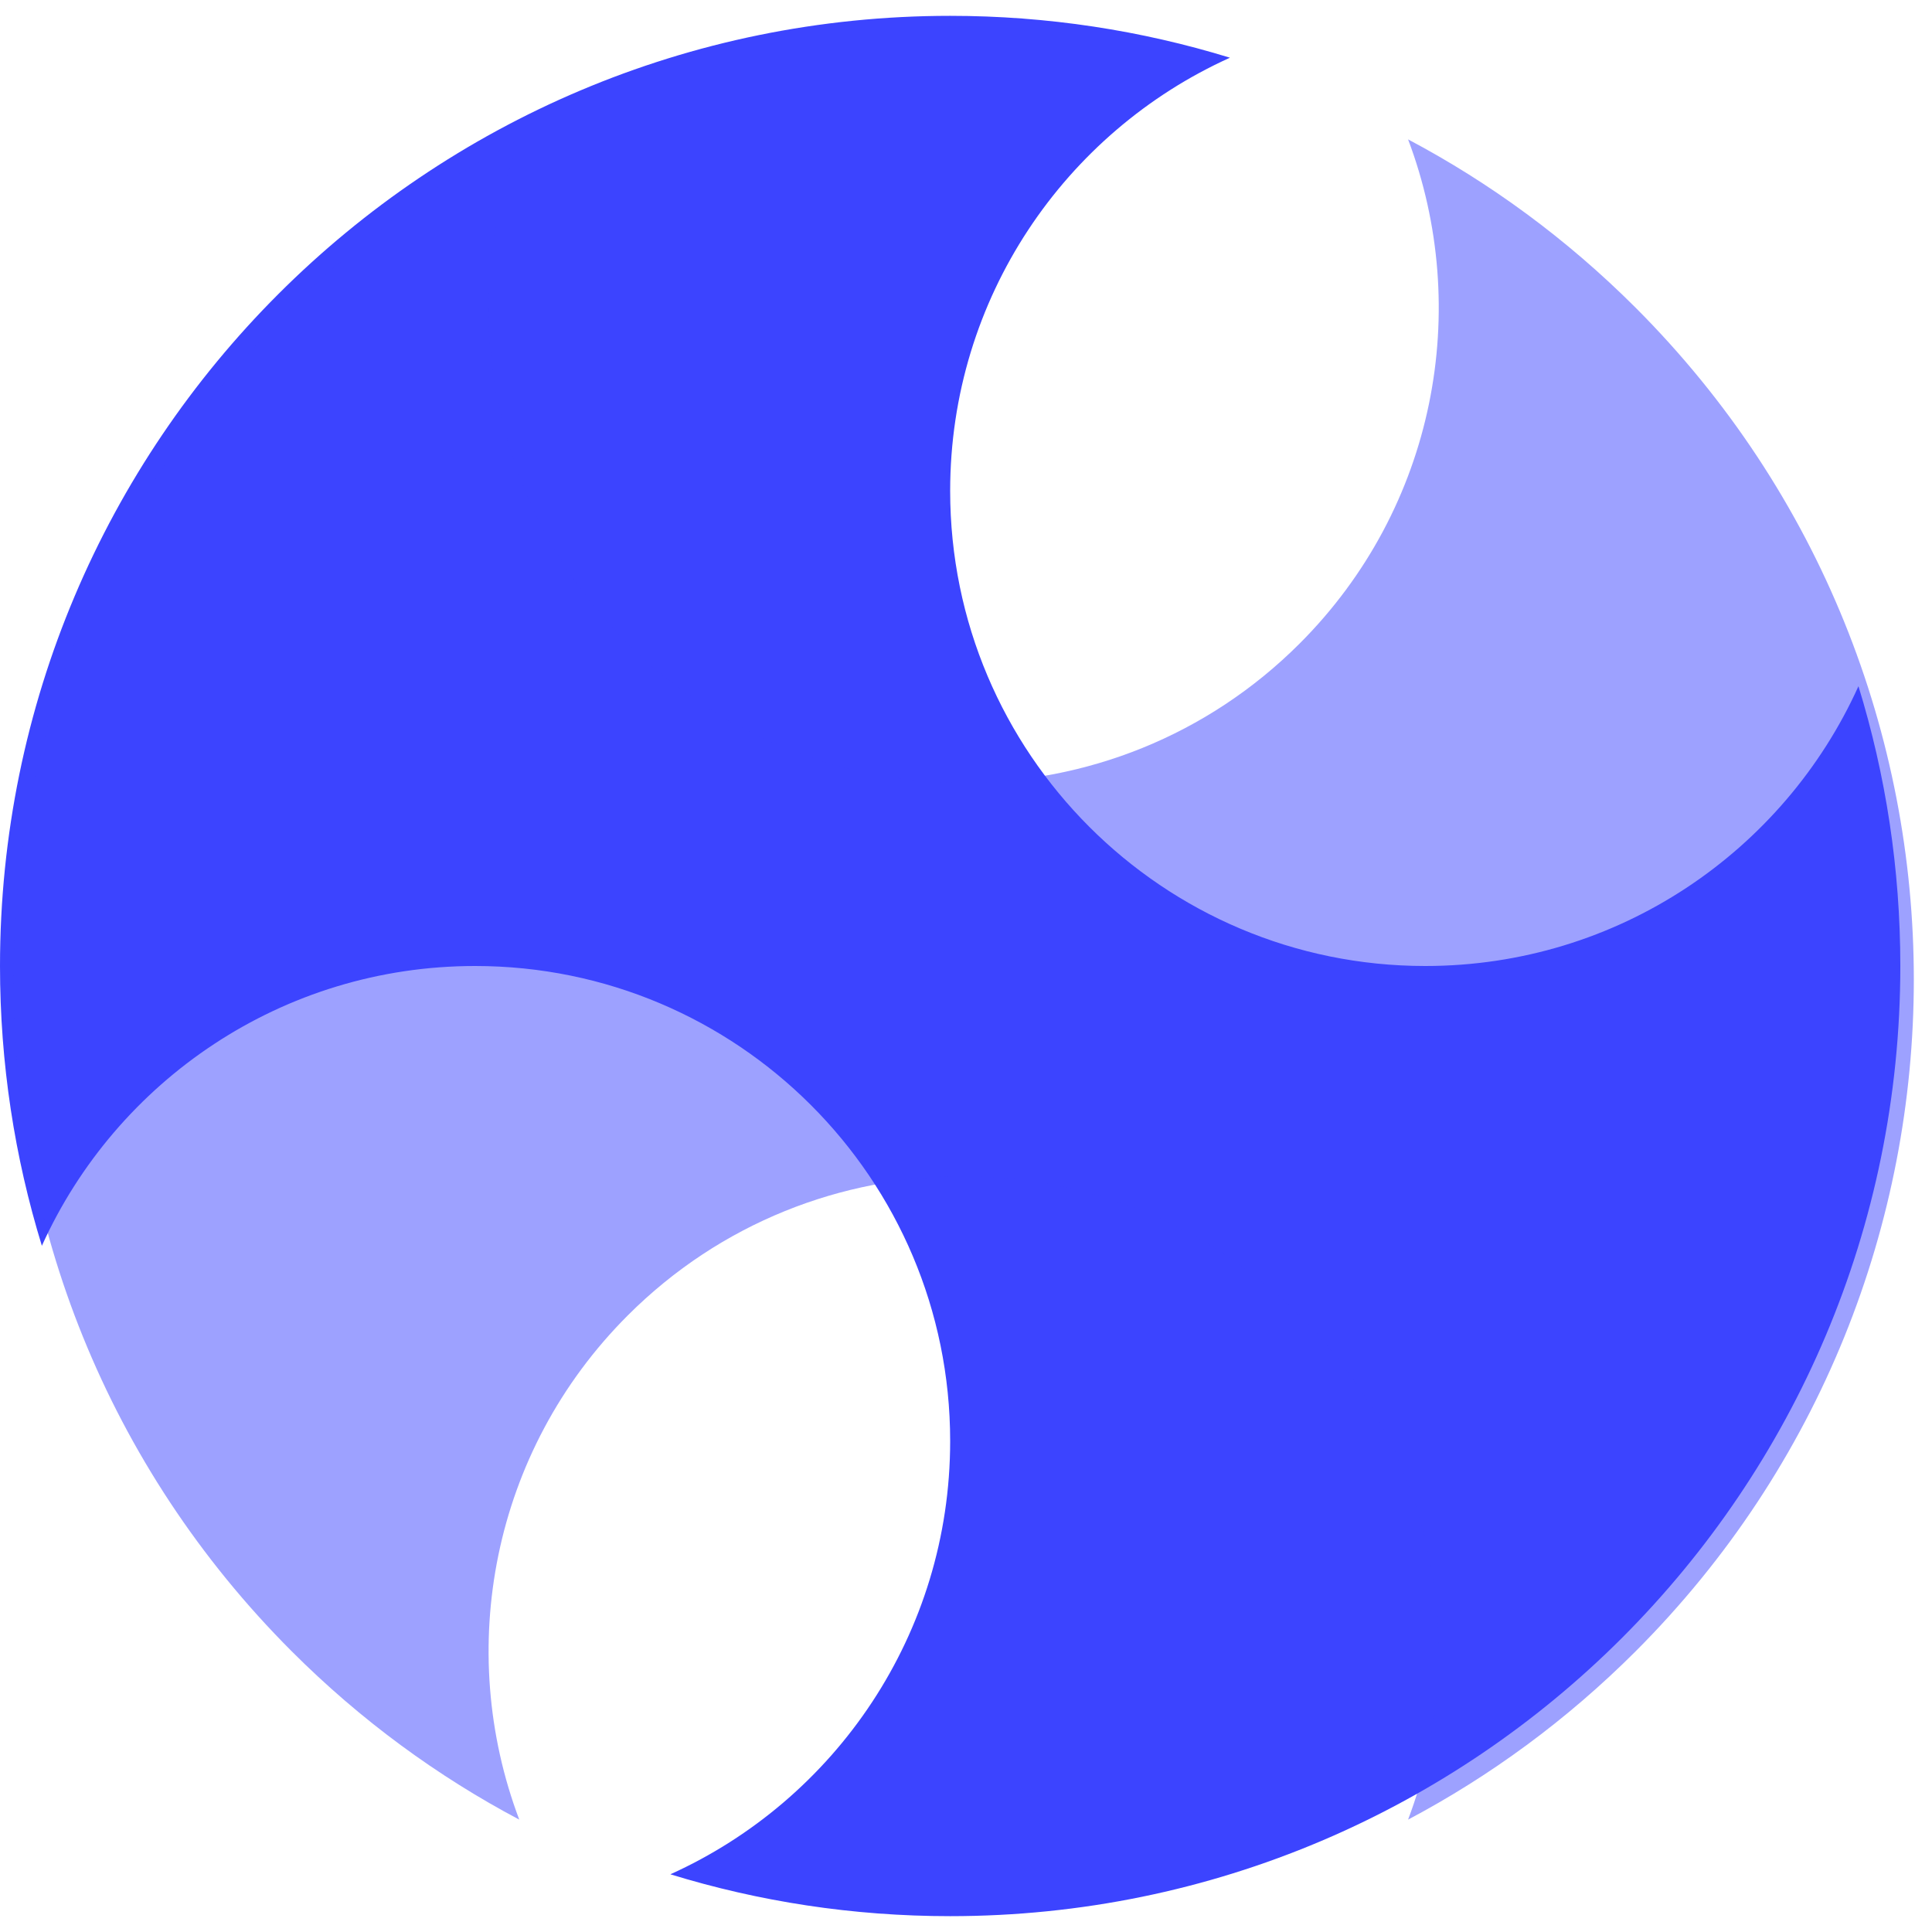 	<svg
			className="w-[30px] h-[30px]"
			width="60"
			height="60"
			viewBox="0 0 61 60"
			fill="none"
			xmlns="http://www.w3.org/2000/svg"
		>
			<path
				fill-rule="evenodd"
				clip-rule="evenodd"
				d="M60 30C60 46.569 46.569 60 30 60C26.925 60 23.959 59.538 21.166 58.678C26.375 56.326 30 51.087 30 45C30 36.716 23.284 30 15 30C8.913 30 3.674 33.625 1.322 38.834C0.463 36.041 0 33.075 0 30C0 13.431 13.431 0 30 0C33.075 0 36.041 0.463 38.834 1.322C33.625 3.674 30 8.913 30 15C30 23.284 36.716 30 45 30C51.087 30 56.326 26.375 58.678 21.166C59.538 23.959 60 26.925 60 30Z"
				fill="#3C44FF"
			/>
			<path
				fill-rule="evenodd"
				clip-rule="evenodd"
				d="M51.64 9.213C63.355 20.929 63.355 39.924 51.64 51.64C49.465 53.814 47.041 55.584 44.458 56.952C46.479 51.605 45.337 45.337 41.033 41.033C35.175 35.175 25.678 35.175 19.82 41.033C15.516 45.337 14.374 51.605 16.395 56.952C13.812 55.584 11.387 53.814 9.213 51.64C-2.503 39.924 -2.503 20.929 9.213 9.213C11.387 7.039 13.812 5.268 16.395 3.901C14.374 9.247 15.516 15.516 19.82 19.82C25.678 25.678 35.175 25.678 41.033 19.82C45.337 15.516 46.479 9.247 44.458 3.901C47.041 5.268 49.465 7.039 51.64 9.213Z"
				fill="#3C44FF"
				fill-opacity="0.5"
			/>
		</svg>